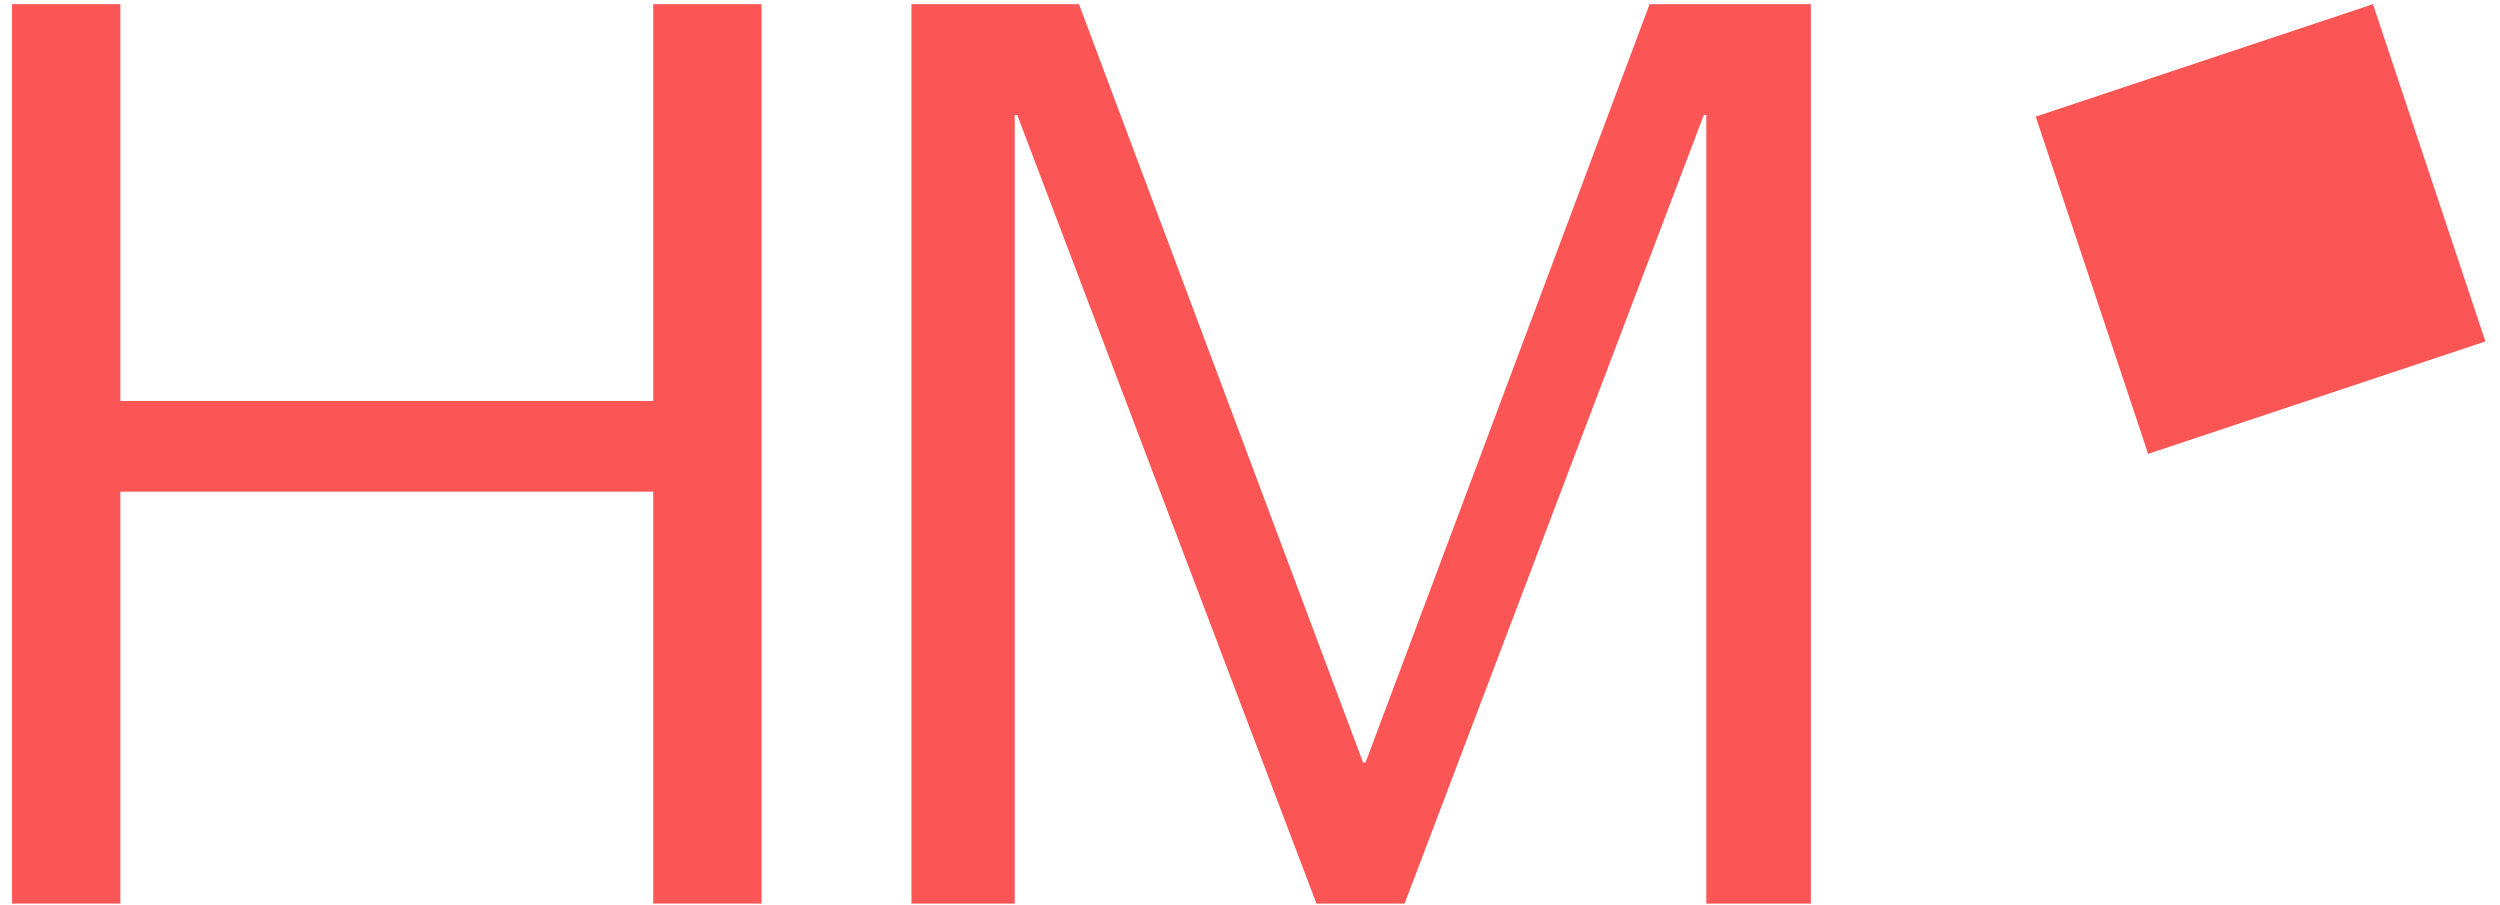 <?xml version="1.0" encoding="UTF-8" standalone="no"?>
<svg
   xmlns:dc="http://purl.org/dc/elements/1.1/"
   xmlns:cc="http://creativecommons.org/ns#"
   xmlns:rdf="http://www.w3.org/1999/02/22-rdf-syntax-ns#"
   xmlns:svg="http://www.w3.org/2000/svg"
   xmlns="http://www.w3.org/2000/svg"
   xmlns:sodipodi="http://sodipodi.sourceforge.net/DTD/sodipodi-0.dtd"
   xmlns:inkscape="http://www.inkscape.org/namespaces/inkscape"
   inkscape:version="1.0 (4035a4f, 2020-05-01)"
   height="42.78"
   width="118.189"
   sodipodi:docname="Hochschule_Muenchen_Logo.svg"
   xml:space="preserve"
   viewBox="0 0 118.189 42.78"
   y="0px"
   x="0px"
   id="Ebene_1"
   version="1.1"><defs
   id="defs23" /><sodipodi:namedview
   inkscape:current-layer="Ebene_1"
   inkscape:window-maximized="0"
   inkscape:window-y="132"
   inkscape:window-x="1448"
   inkscape:cy="75.908778"
   inkscape:cx="101.2221"
   inkscape:zoom="2.6838426"
   showgrid="false"
   id="namedview21"
   inkscape:window-height="768"
   inkscape:window-width="1405"
   inkscape:pageshadow="2"
   inkscape:pageopacity="0"
   guidetolerance="10"
   gridtolerance="10"
   objecttolerance="10"
   borderopacity="1"
   bordercolor="#666666"
   pagecolor="#ffffff" />
<style
   id="style10"
   type="text/css">
	.st0{fill:#FC5555;}
</style>
<g
   transform="translate(-10.06,-10.433)"
   id="g18">
	
		<rect
   id="rect12"
   height="16.807"
   width="16.807"
   class="st0"
   transform="rotate(-18.435,116.929,21.26)"
   y="12.856"
   x="108.525" />
	<polygon
   id="polygon14"
   points="46.063,10.63 40.942,10.63 40.942,29.389 15.751,29.389 15.751,10.63 10.63,10.63 10.63,53.15 15.751,53.15 15.751,33.677 40.942,33.677 40.942,53.15 46.063,53.15 "
   class="st0" />
	<polygon
   id="polygon16"
   points="95.669,10.63 88.047,10.63 74.617,46.48 74.5,46.48 61.07,10.63 53.15,10.63 53.15,53.15 58.033,53.15 58.033,15.871 58.152,15.871 72.296,53.15 76.463,53.15 90.608,15.871 90.727,15.871 90.727,53.15 95.669,53.15 "
   class="st0" />
</g>
</svg>
